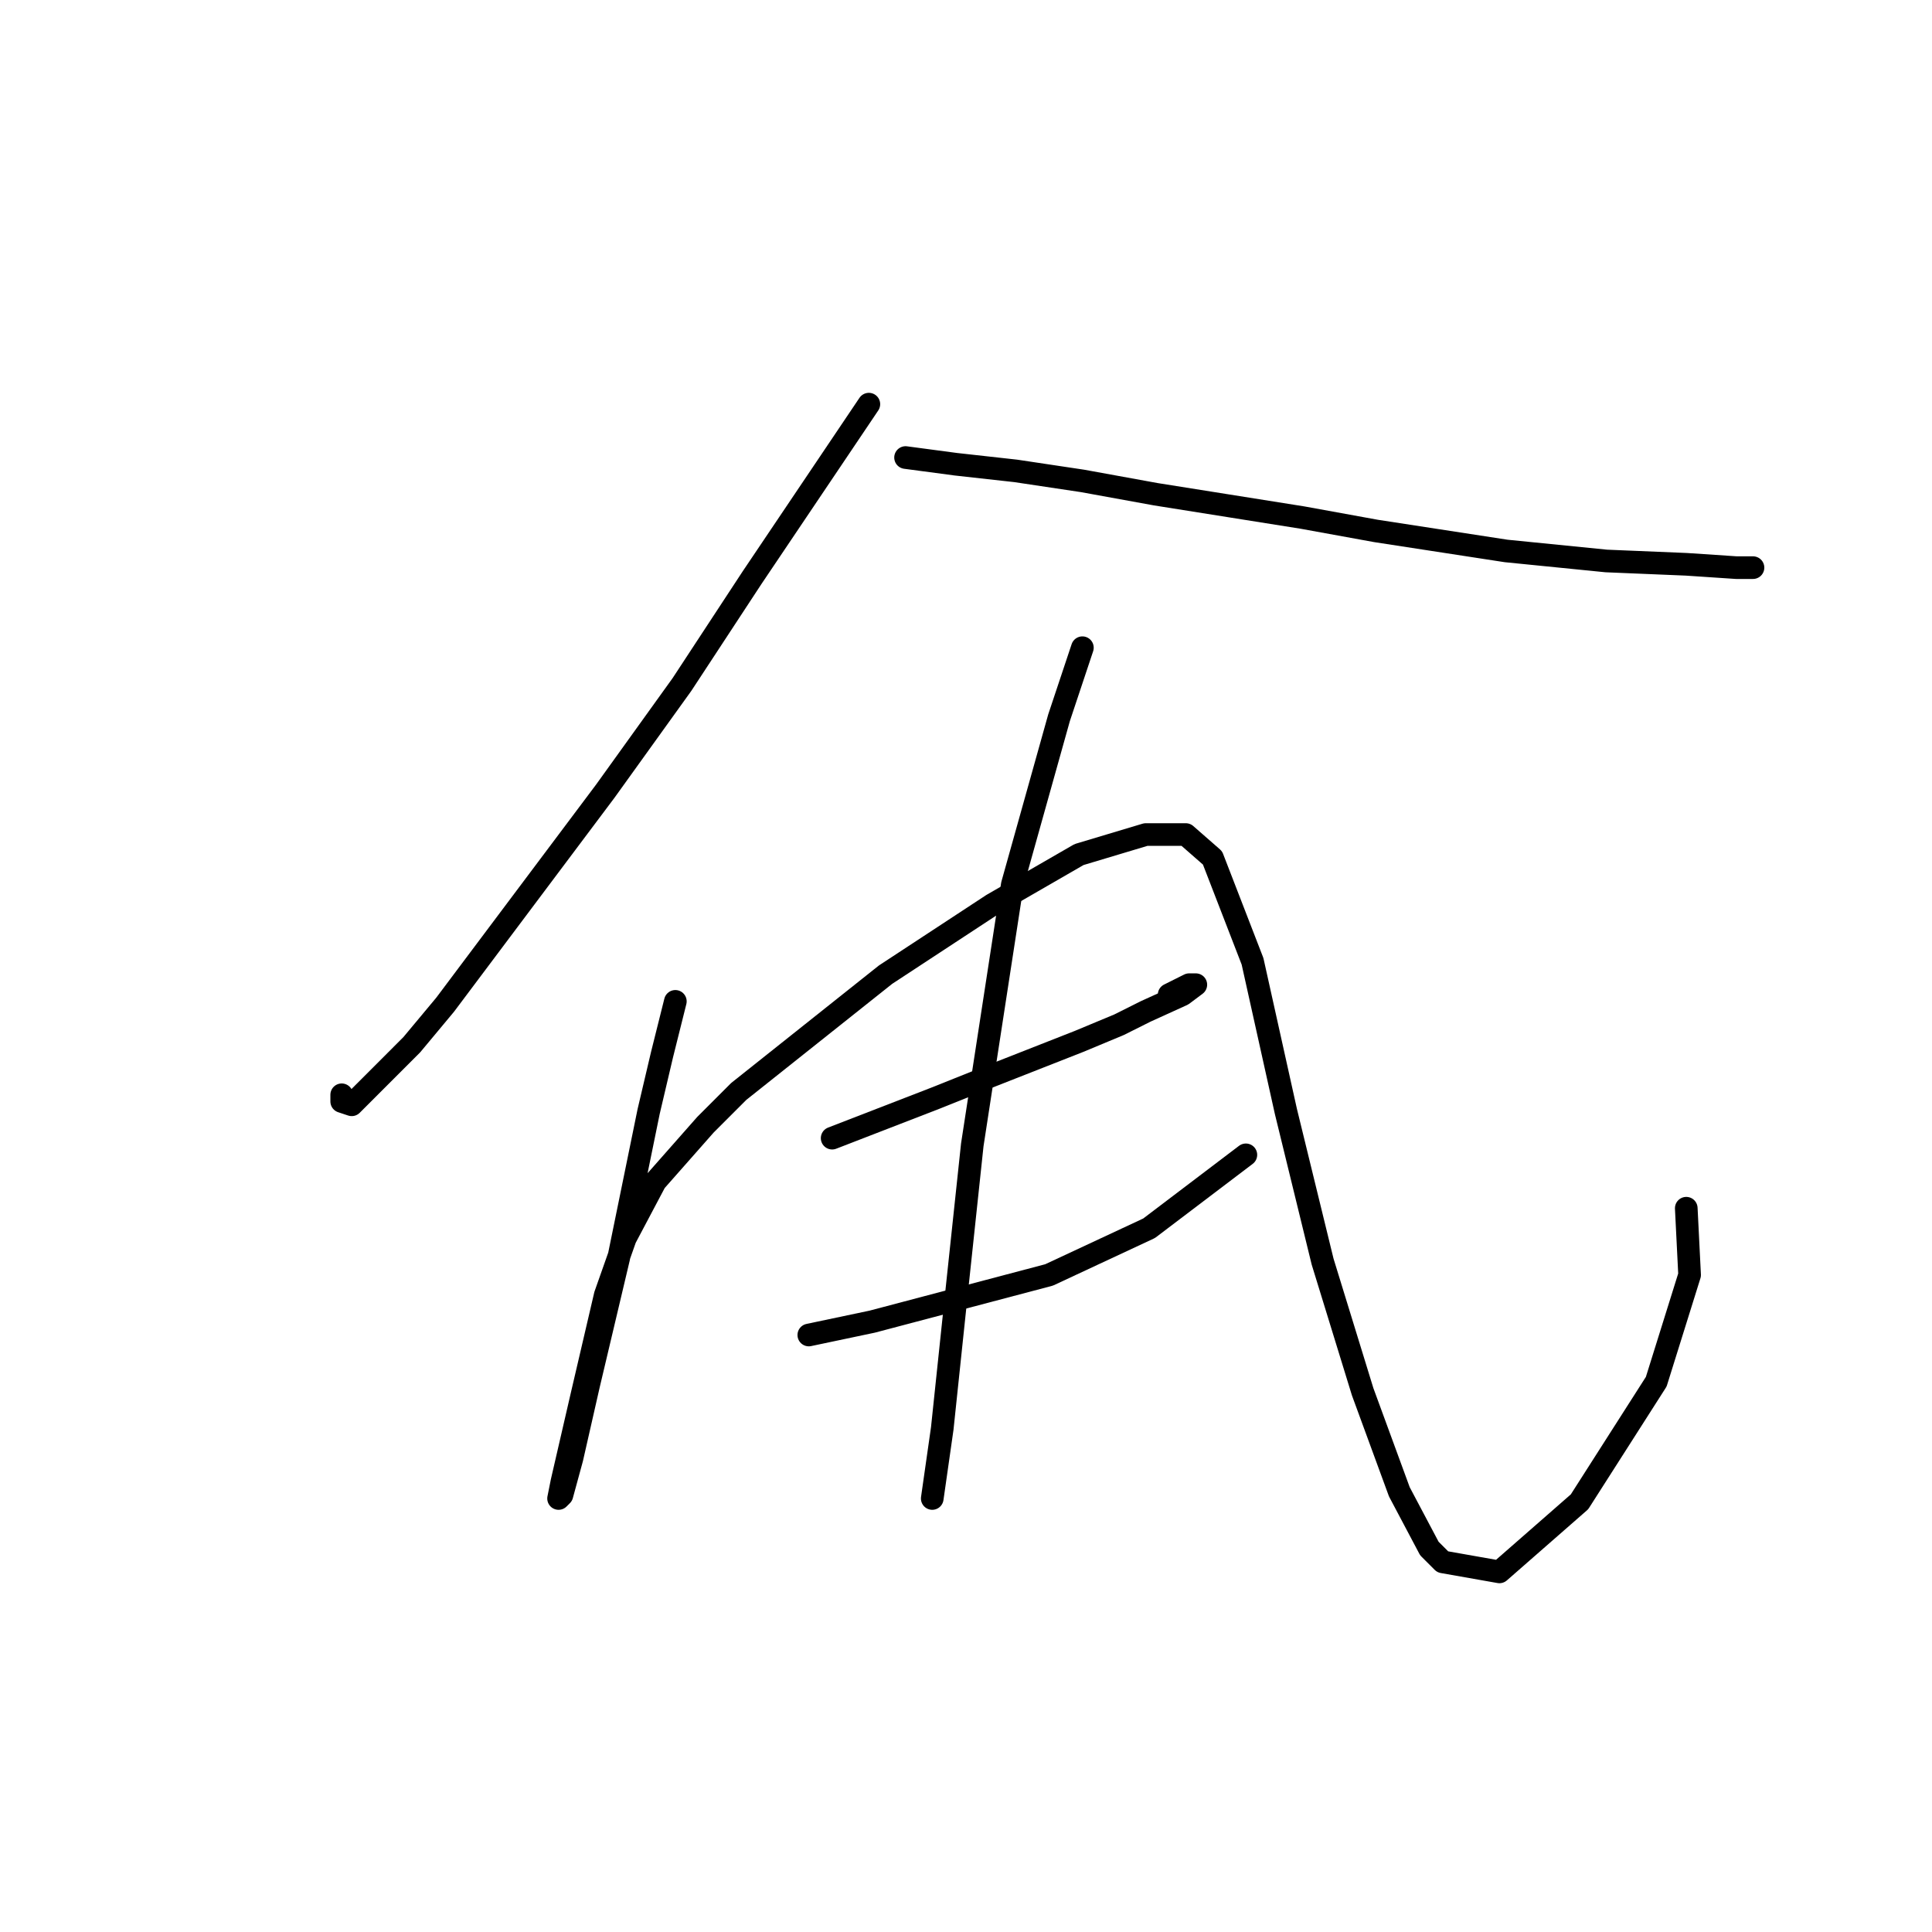 <?xml version="1.0" standalone="no"?>
    <svg width="256" height="256" xmlns="http://www.w3.org/2000/svg" version="1.1">
    <polyline stroke="black" stroke-width="3" stroke-linecap="round" fill="transparent" stroke-linejoin="round" points="115.128 53.553 99.655 76.541 90.371 90.688 80.203 104.835 58.983 133.128 54.562 138.433 46.605 146.391 45.278 145.949 45.278 145.064 45.278 145.064 " />
        <polyline stroke="black" stroke-width="3" stroke-linecap="round" fill="transparent" stroke-linejoin="round" points="119.991 60.626 126.622 61.51 134.58 62.394 143.422 63.72 153.147 65.489 172.599 68.583 182.325 70.352 199.567 73.004 212.829 74.331 223.439 74.773 230.07 75.215 232.281 75.215 232.281 75.215 " />
        <polyline stroke="black" stroke-width="3" stroke-linecap="round" fill="transparent" stroke-linejoin="round" points="89.487 132.686 87.719 139.759 85.95 147.275 81.972 166.727 77.993 183.526 75.782 193.252 74.456 198.115 74.014 198.557 74.456 196.346 77.109 184.852 80.203 171.59 82.856 164.074 86.835 156.559 93.466 149.043 97.887 144.622 117.338 129.149 131.485 119.865 142.979 113.234 151.821 110.582 157.126 110.582 160.663 113.676 165.968 127.381 170.389 147.275 175.252 167.169 180.557 184.41 185.42 197.673 189.399 205.188 191.167 206.956 198.682 208.283 209.292 198.999 219.46 183.084 223.881 168.937 223.439 160.095 223.439 160.095 " />
        <polyline stroke="black" stroke-width="3" stroke-linecap="round" fill="transparent" stroke-linejoin="round" points="110.265 150.811 123.97 145.506 130.601 142.854 142.979 137.991 148.285 135.781 151.821 134.012 156.684 131.802 158.453 130.476 157.568 130.476 154.916 131.802 154.916 131.802 " />
        <polyline stroke="black" stroke-width="3" stroke-linecap="round" fill="transparent" stroke-linejoin="round" points="107.171 176.895 115.57 175.126 139.001 168.937 152.263 162.748 165.084 153.022 165.084 153.022 " />
        <polyline stroke="black" stroke-width="3" stroke-linecap="round" fill="transparent" stroke-linejoin="round" points="143.422 85.825 140.327 95.109 134.138 117.213 128.833 151.696 126.622 172.474 124.854 189.273 123.528 198.557 123.528 198.557 " />
        </svg>